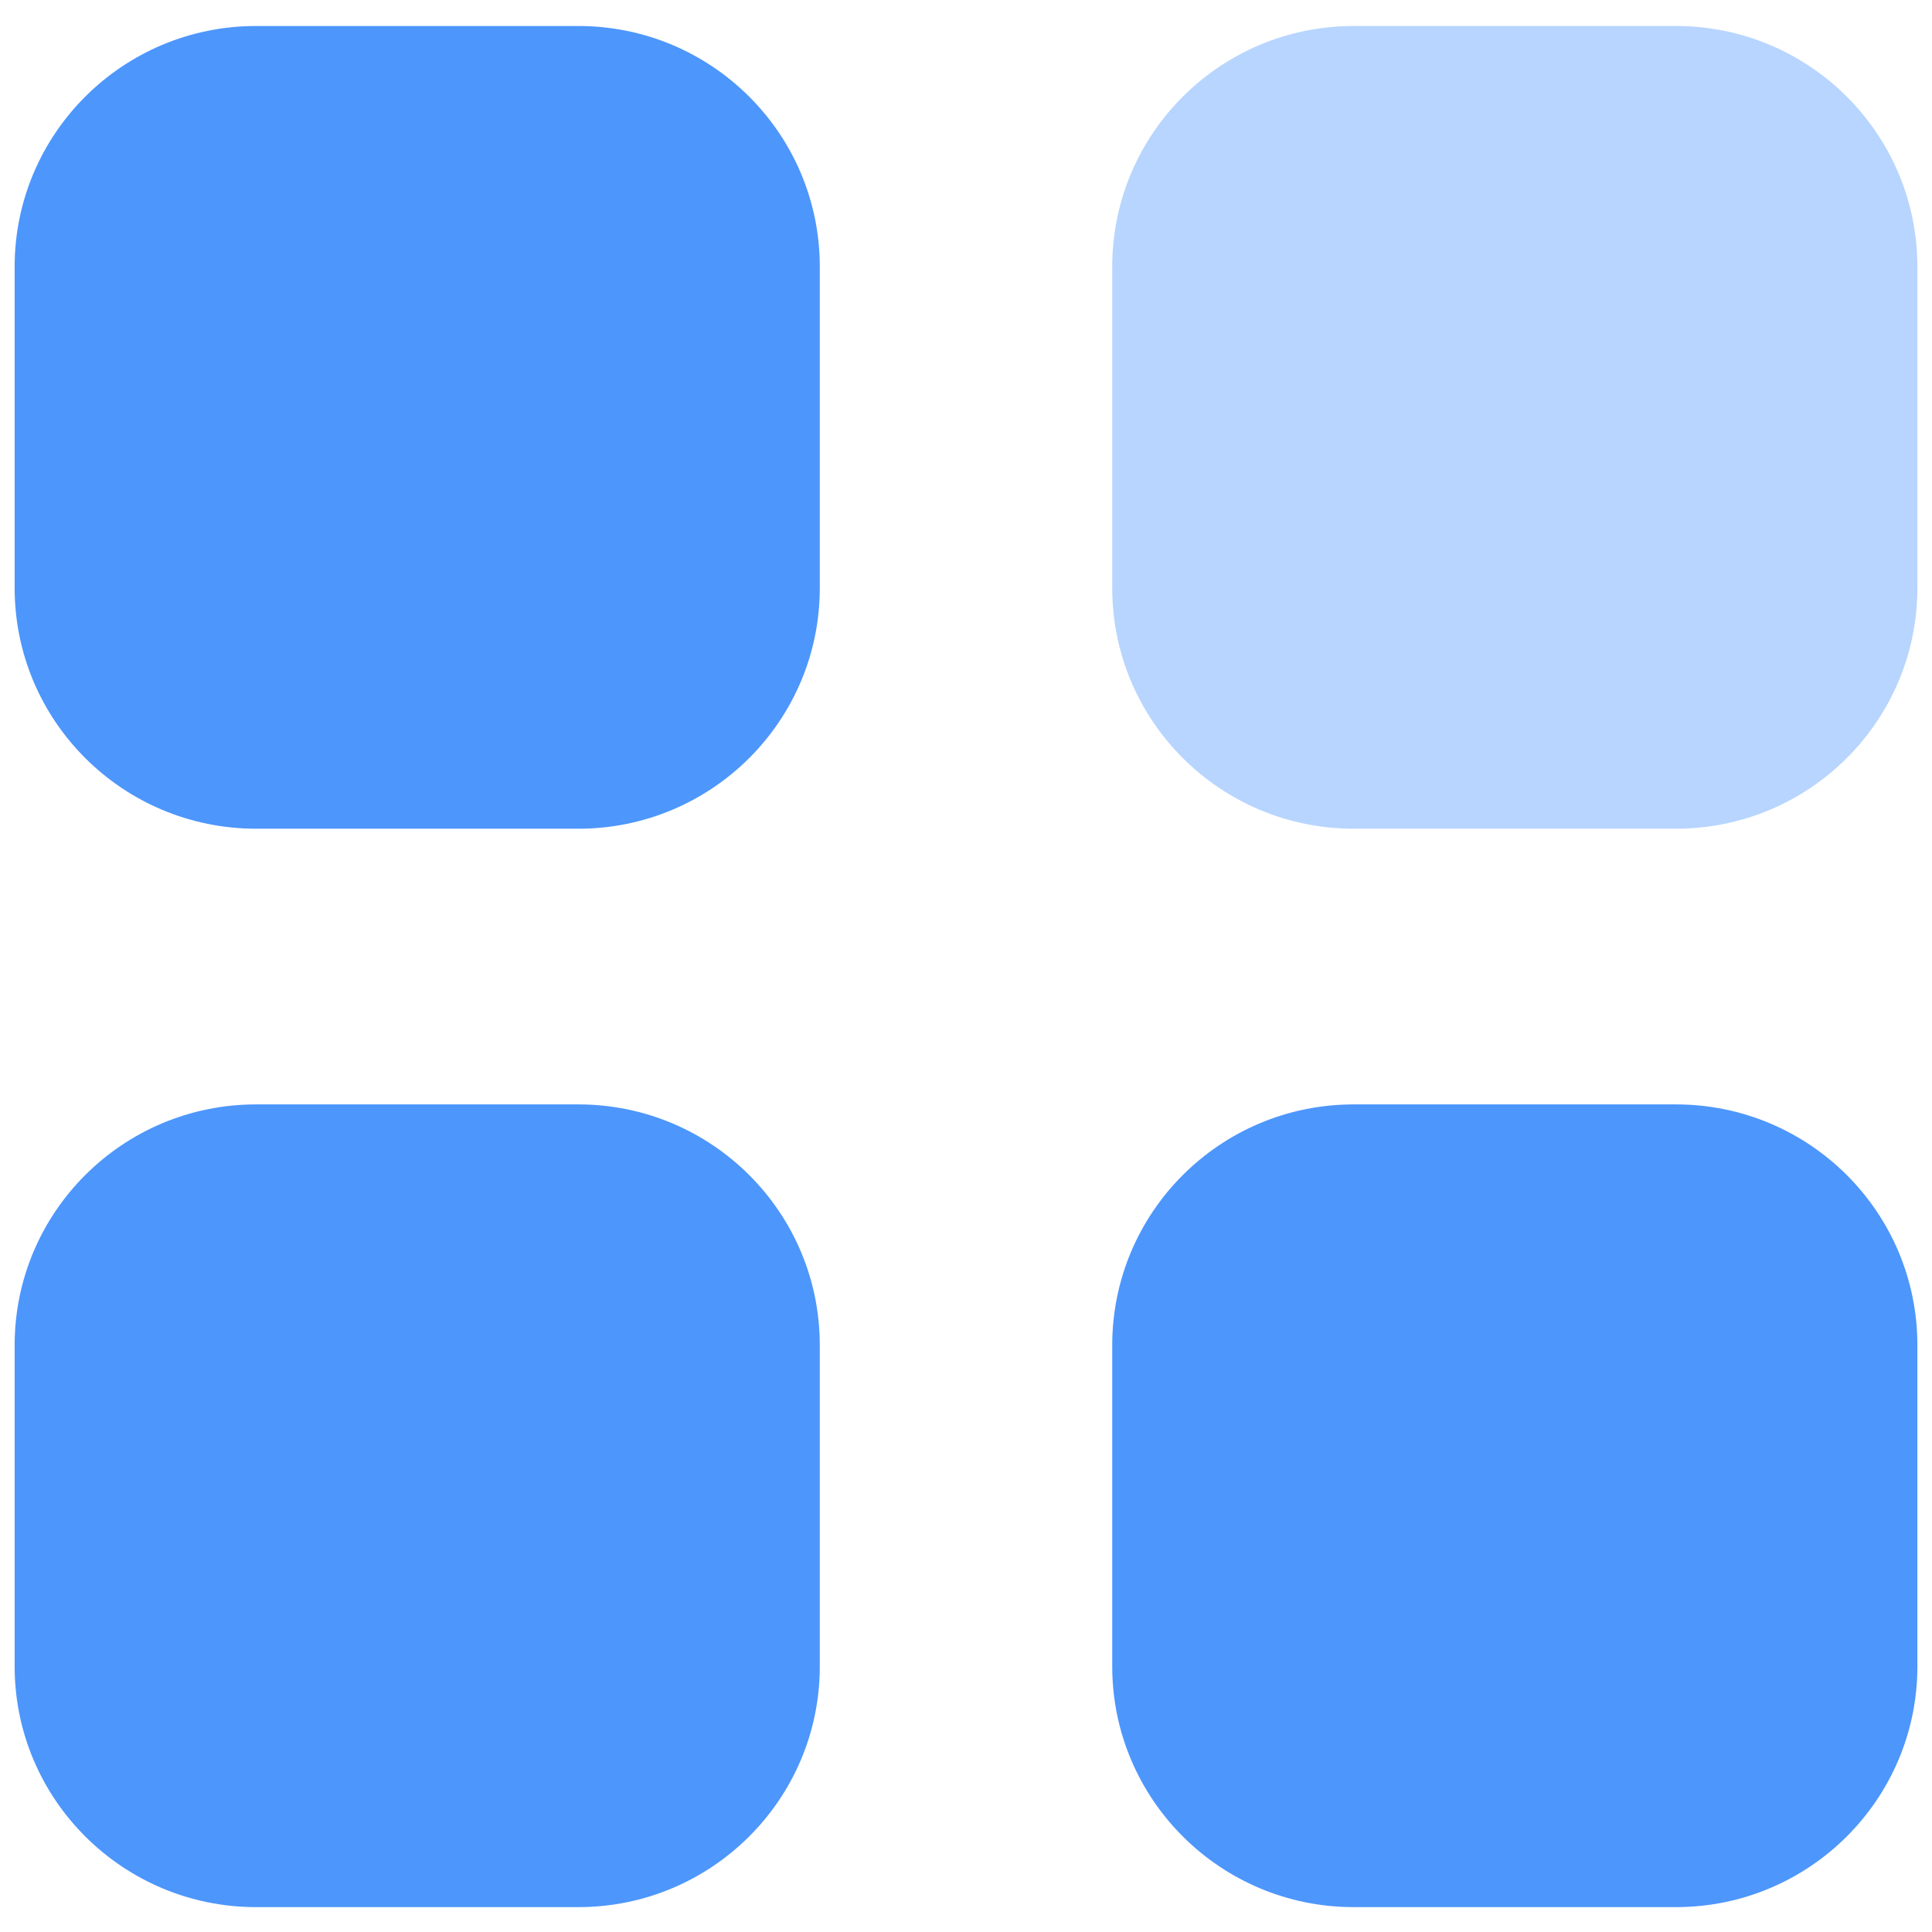<svg width="55" height="55" viewBox="0 0 55 55" fill="none" xmlns="http://www.w3.org/2000/svg">
<path opacity="0.4" d="M38.538 0.74H47.709C51.506 0.74 54.584 3.808 54.584 7.595V16.738C54.584 20.524 51.506 23.592 47.709 23.592H38.538C34.74 23.592 31.663 20.524 31.663 16.738V7.595C31.663 3.808 34.74 0.74 38.538 0.74" fill="#4D96FC"/>
<path fill-rule="evenodd" clip-rule="evenodd" d="M7.292 0.74H16.462C20.26 0.74 23.338 3.808 23.338 7.595V16.738C23.338 20.524 20.26 23.592 16.462 23.592H7.292C3.494 23.592 0.417 20.524 0.417 16.738V7.595C0.417 3.808 3.494 0.74 7.292 0.74ZM7.292 31.44H16.462C20.26 31.44 23.338 34.508 23.338 38.295V47.438C23.338 51.221 20.26 54.292 16.462 54.292H7.292C3.494 54.292 0.417 51.221 0.417 47.438V38.295C0.417 34.508 3.494 31.44 7.292 31.44ZM47.709 31.44H38.538C34.74 31.44 31.663 34.508 31.663 38.295V47.438C31.663 51.221 34.74 54.292 38.538 54.292H47.709C51.506 54.292 54.584 51.221 54.584 47.438V38.295C54.584 34.508 51.506 31.44 47.709 31.44Z" fill="#4D96FC"/>
</svg>
